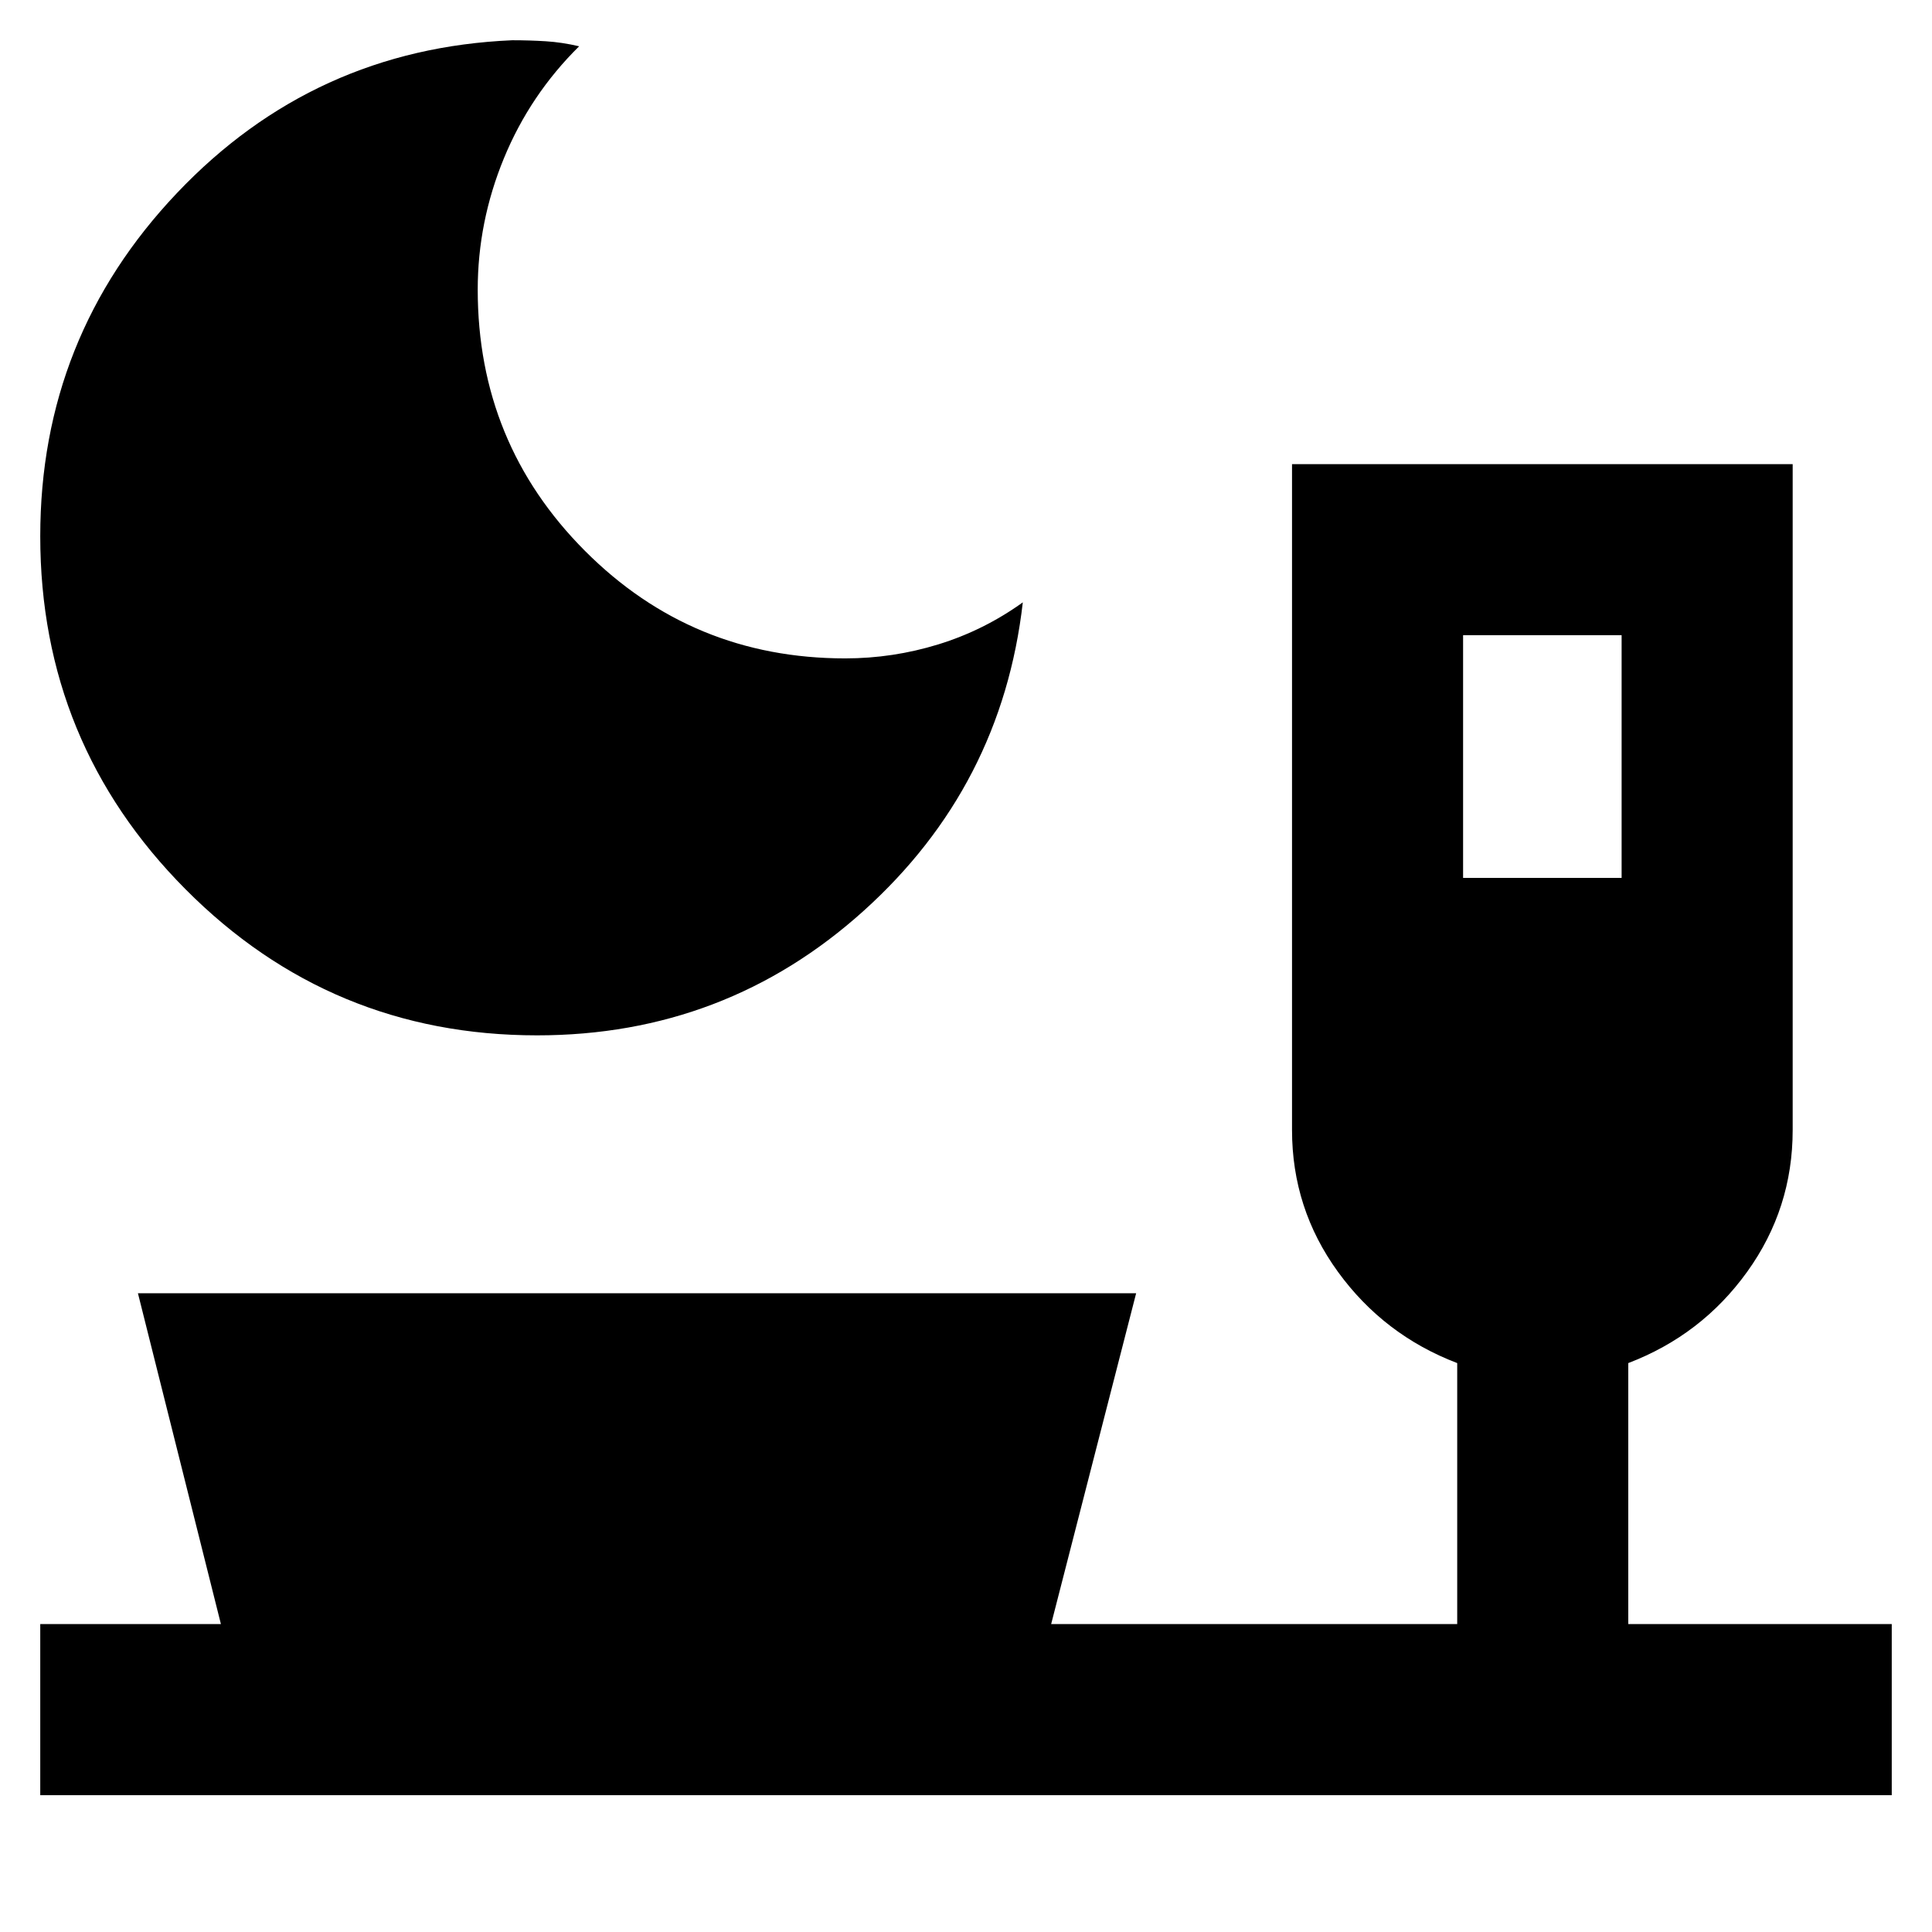 <svg xmlns="http://www.w3.org/2000/svg" height="24" viewBox="0 -960 960 960" width="24"><path d="M266.85-445.54q-102.53 0-174.69-72.62Q20-590.79 20-693.54q0-99 68-170.61 68-71.62 166.54-75.85 8.56 0 16.61.5 8.06.5 16.62 2.5-24.39 24.08-37.39 55.68t-13 65.24q0 76.35 53.27 129.79 53.26 53.44 129.35 53.44 23.64 0 46.25-6.96 22.6-6.96 41.98-20.88-10.46 91.46-79.12 153.31-68.65 61.84-162.26 61.84ZM727-523.77h78.77v-120.62H727v120.62ZM20-68v-85h89.77L68.54-317.38h496L522.31-153h201.77v-129.69q-36.46-13.93-59.27-45.35Q642-359.46 642-398.5v-330.88h248.77v330.88q0 39.04-22.62 70.46-22.61 31.42-59.07 45.35V-153H940v85H20Z"/></svg>